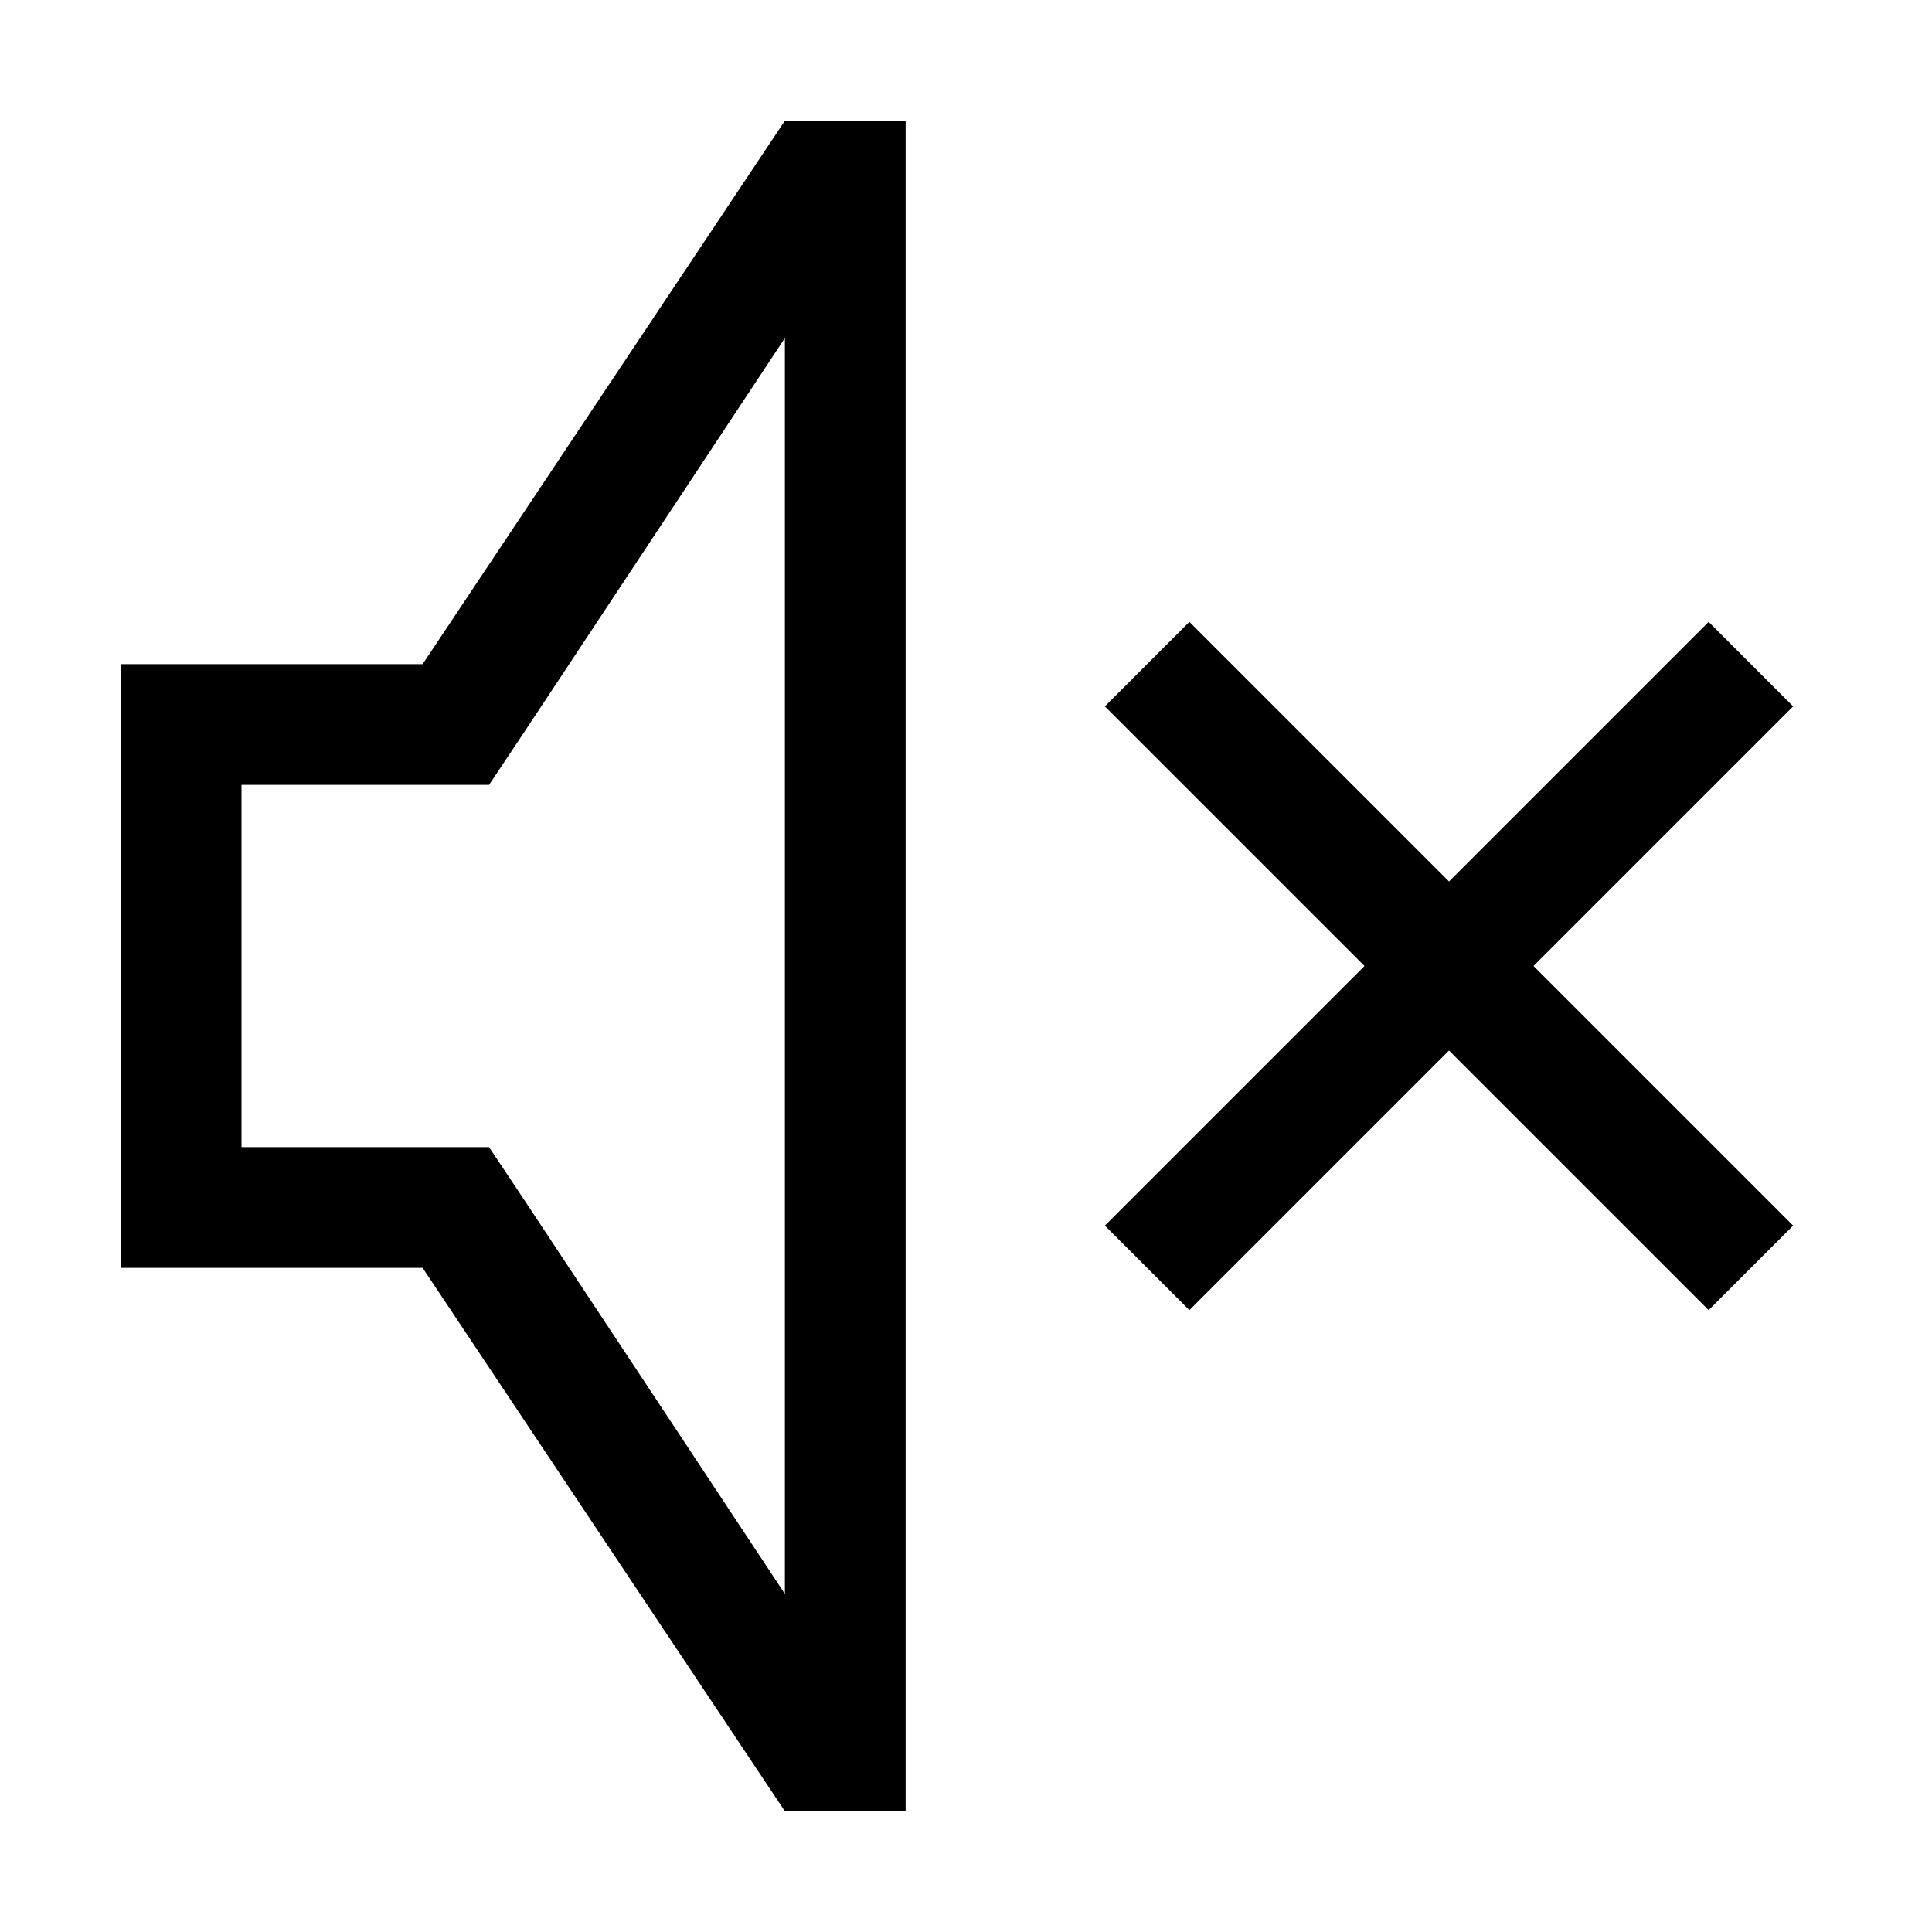 <?xml version="1.0" encoding="utf-8"?>
<svg version="1.1" id="audio-volume-muted" xmlns="http://www.w3.org/2000/svg" xmlns:xlink="http://www.w3.org/1999/xlink" x="0px"
	 y="0px" viewBox="0 0 32 32" enable-background="new 0 0 32 32" xml:space="preserve">
<path fill="{color}" d="M25.4,16l4.3,4.3l-1.4,1.4L24,17.4l-4.3,4.3l-1.4-1.4l4.3-4.3l-4.3-4.3l1.4-1.4l4.3,4.3l4.3-4.3l1.4,1.4L25.4,16z M13,5.6
	l-4.3,6.5L8.1,13H7H4v6h3h1.1l0.6,0.9l4.3,6.5V5.6 M15,2v28h-2l-6-9H2V11h5l6-9H15L15,2z"/>
</svg>
